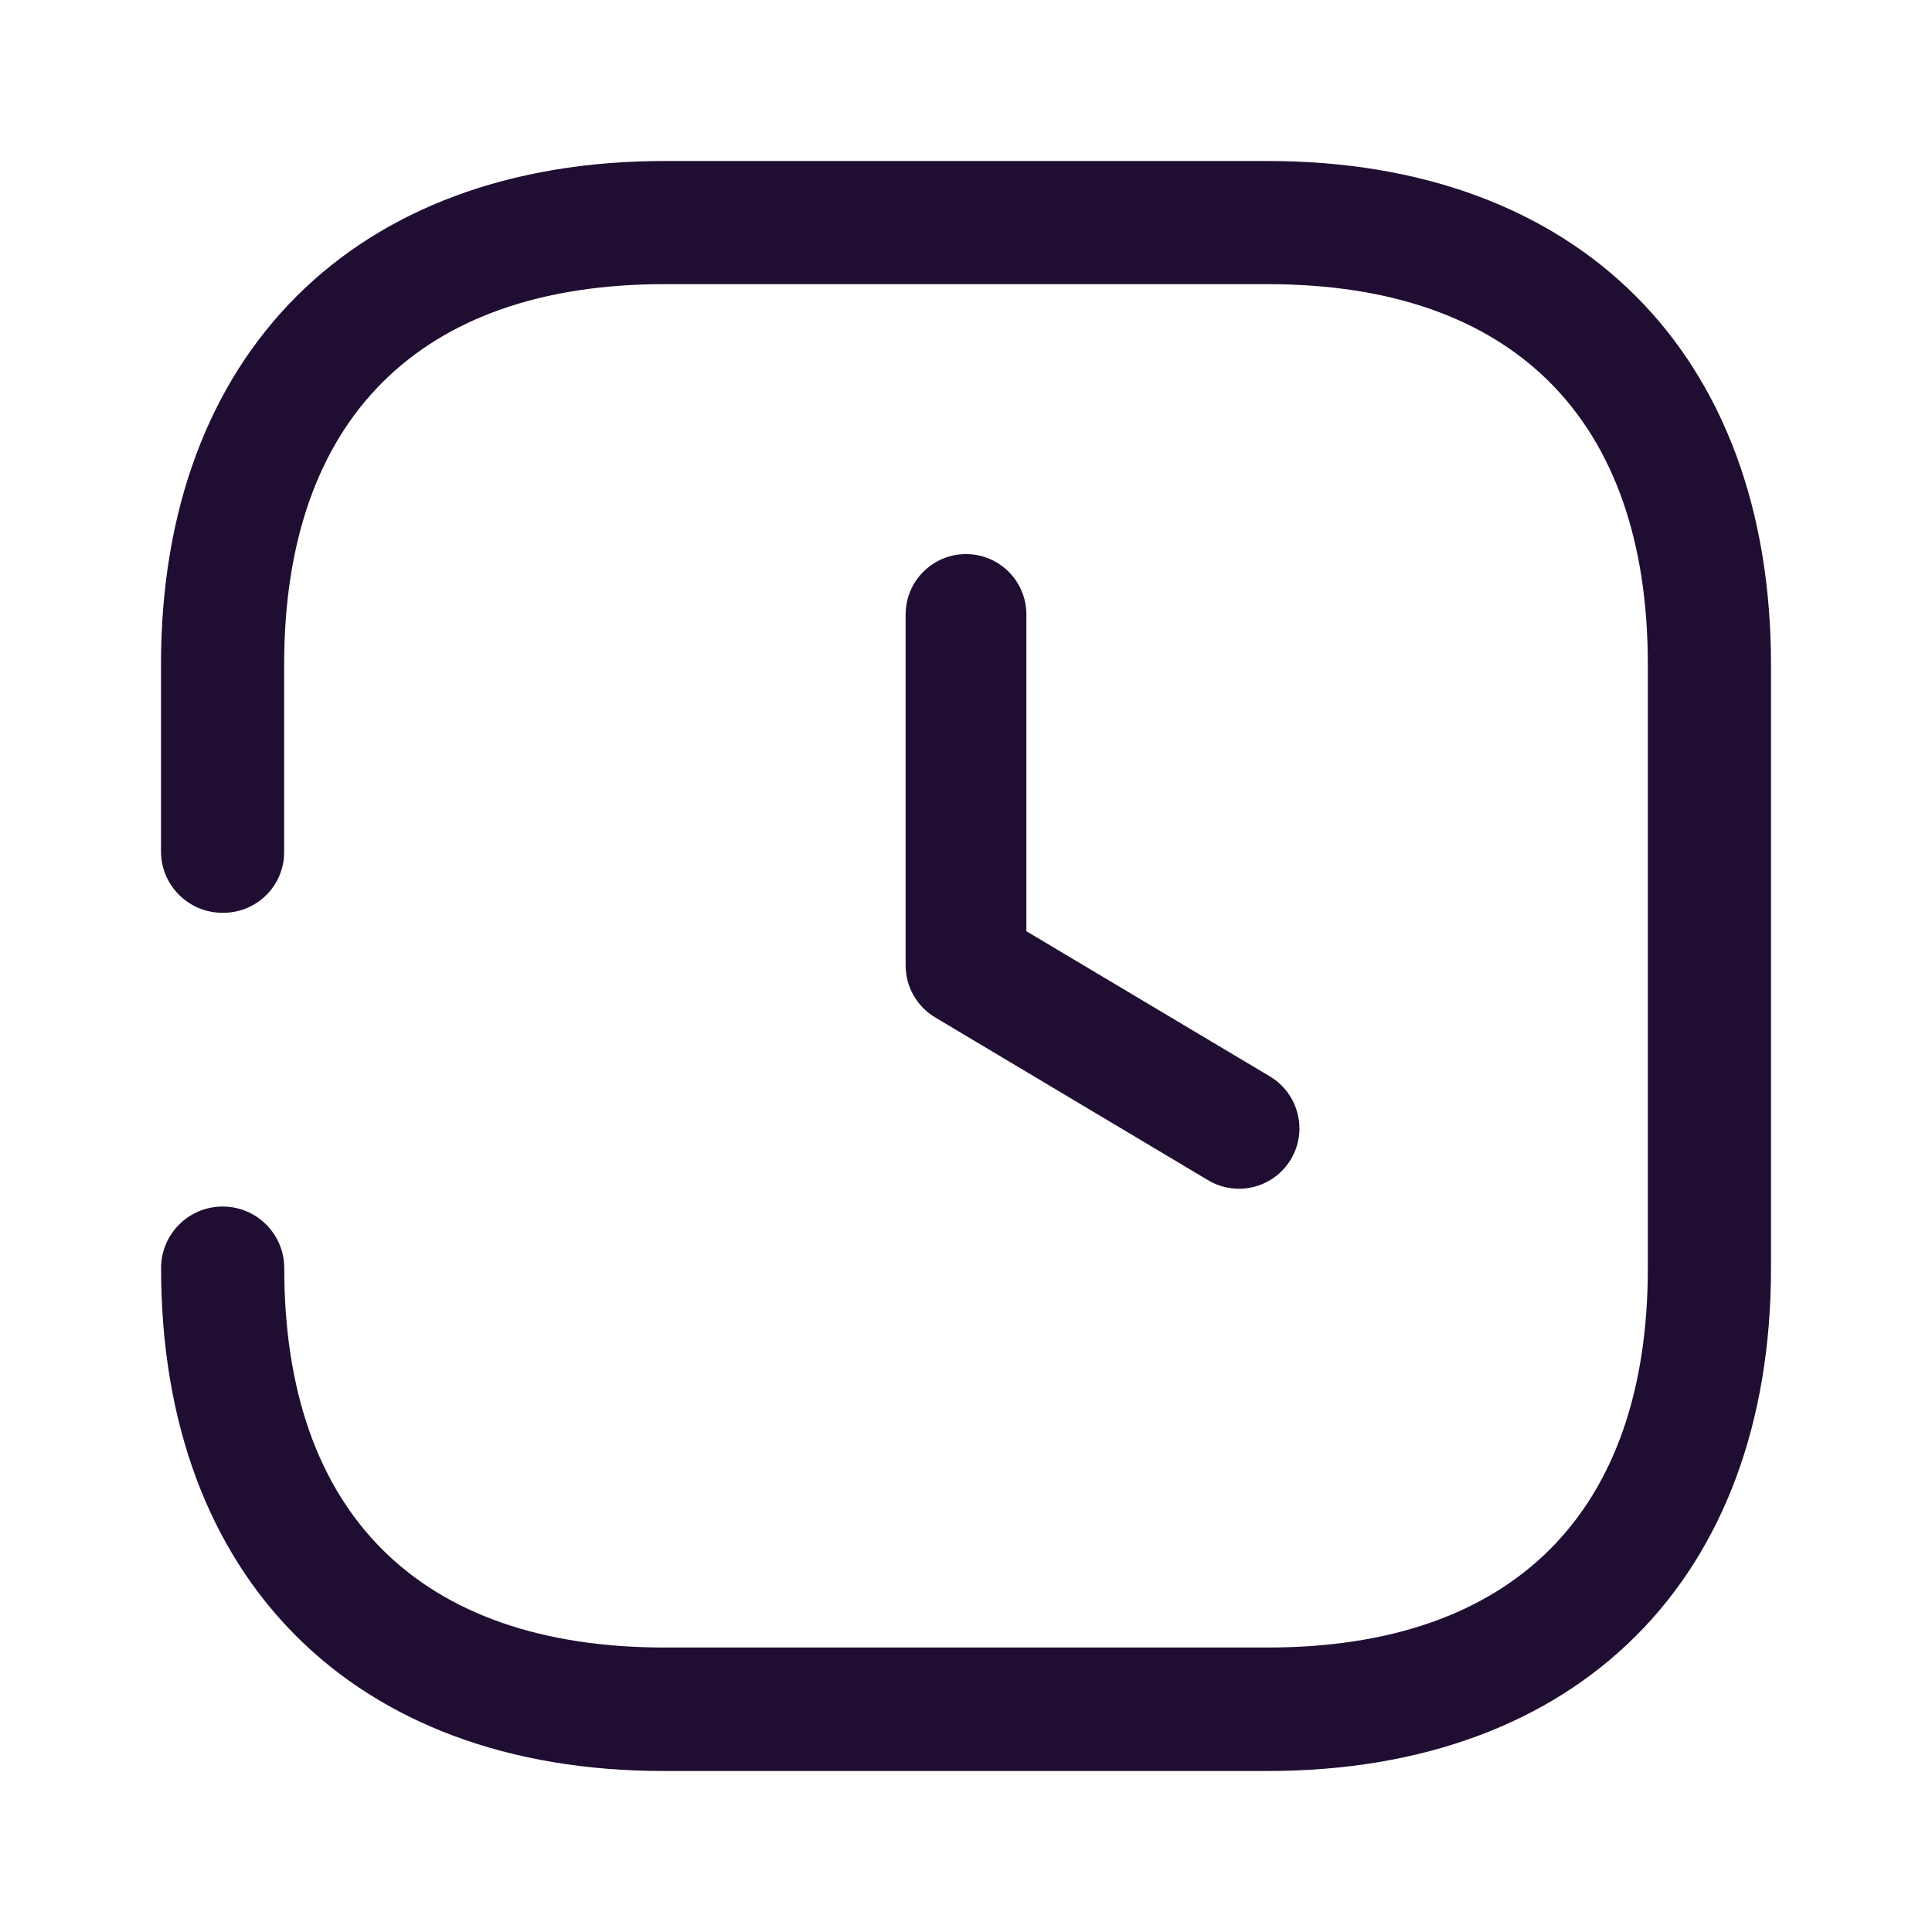 <svg width="24" height="24" viewBox="0 0 24 24" fill="none" xmlns="http://www.w3.org/2000/svg">
<path fill-rule="evenodd" clip-rule="evenodd" d="M2.774 11.339C3.192 11.339 3.53 11.002 3.53 10.584V10.566V8.253C3.53 5.21 5.21 3.53 8.253 3.53H15.747C18.8 3.53 20.47 5.21 20.47 8.253V15.752C20.47 18.796 18.79 20.466 15.747 20.466H8.254C5.202 20.466 3.531 18.787 3.531 15.752C3.531 15.331 3.189 14.988 2.766 14.988C2.343 14.988 2.001 15.331 2.001 15.752C2 19.608 4.392 22 8.244 22H15.747C19.608 22 22 19.608 22 15.755V8.256C22 4.393 19.608 2 15.747 2H8.254C4.41 2 2 4.393 2 8.253V10.575C1.999 10.996 2.341 11.339 2.763 11.339H2.765H2.774ZM11.25 7.633C11.25 7.219 11.586 6.883 12 6.883C12.414 6.883 12.75 7.219 12.75 7.633V11.568L15.776 13.372C16.131 13.585 16.248 14.045 16.036 14.401C15.896 14.636 15.646 14.767 15.391 14.767C15.26 14.767 15.128 14.733 15.007 14.661L11.616 12.638C11.389 12.502 11.25 12.257 11.25 11.993V7.633Z" fill="#200E32"/>
</svg>
